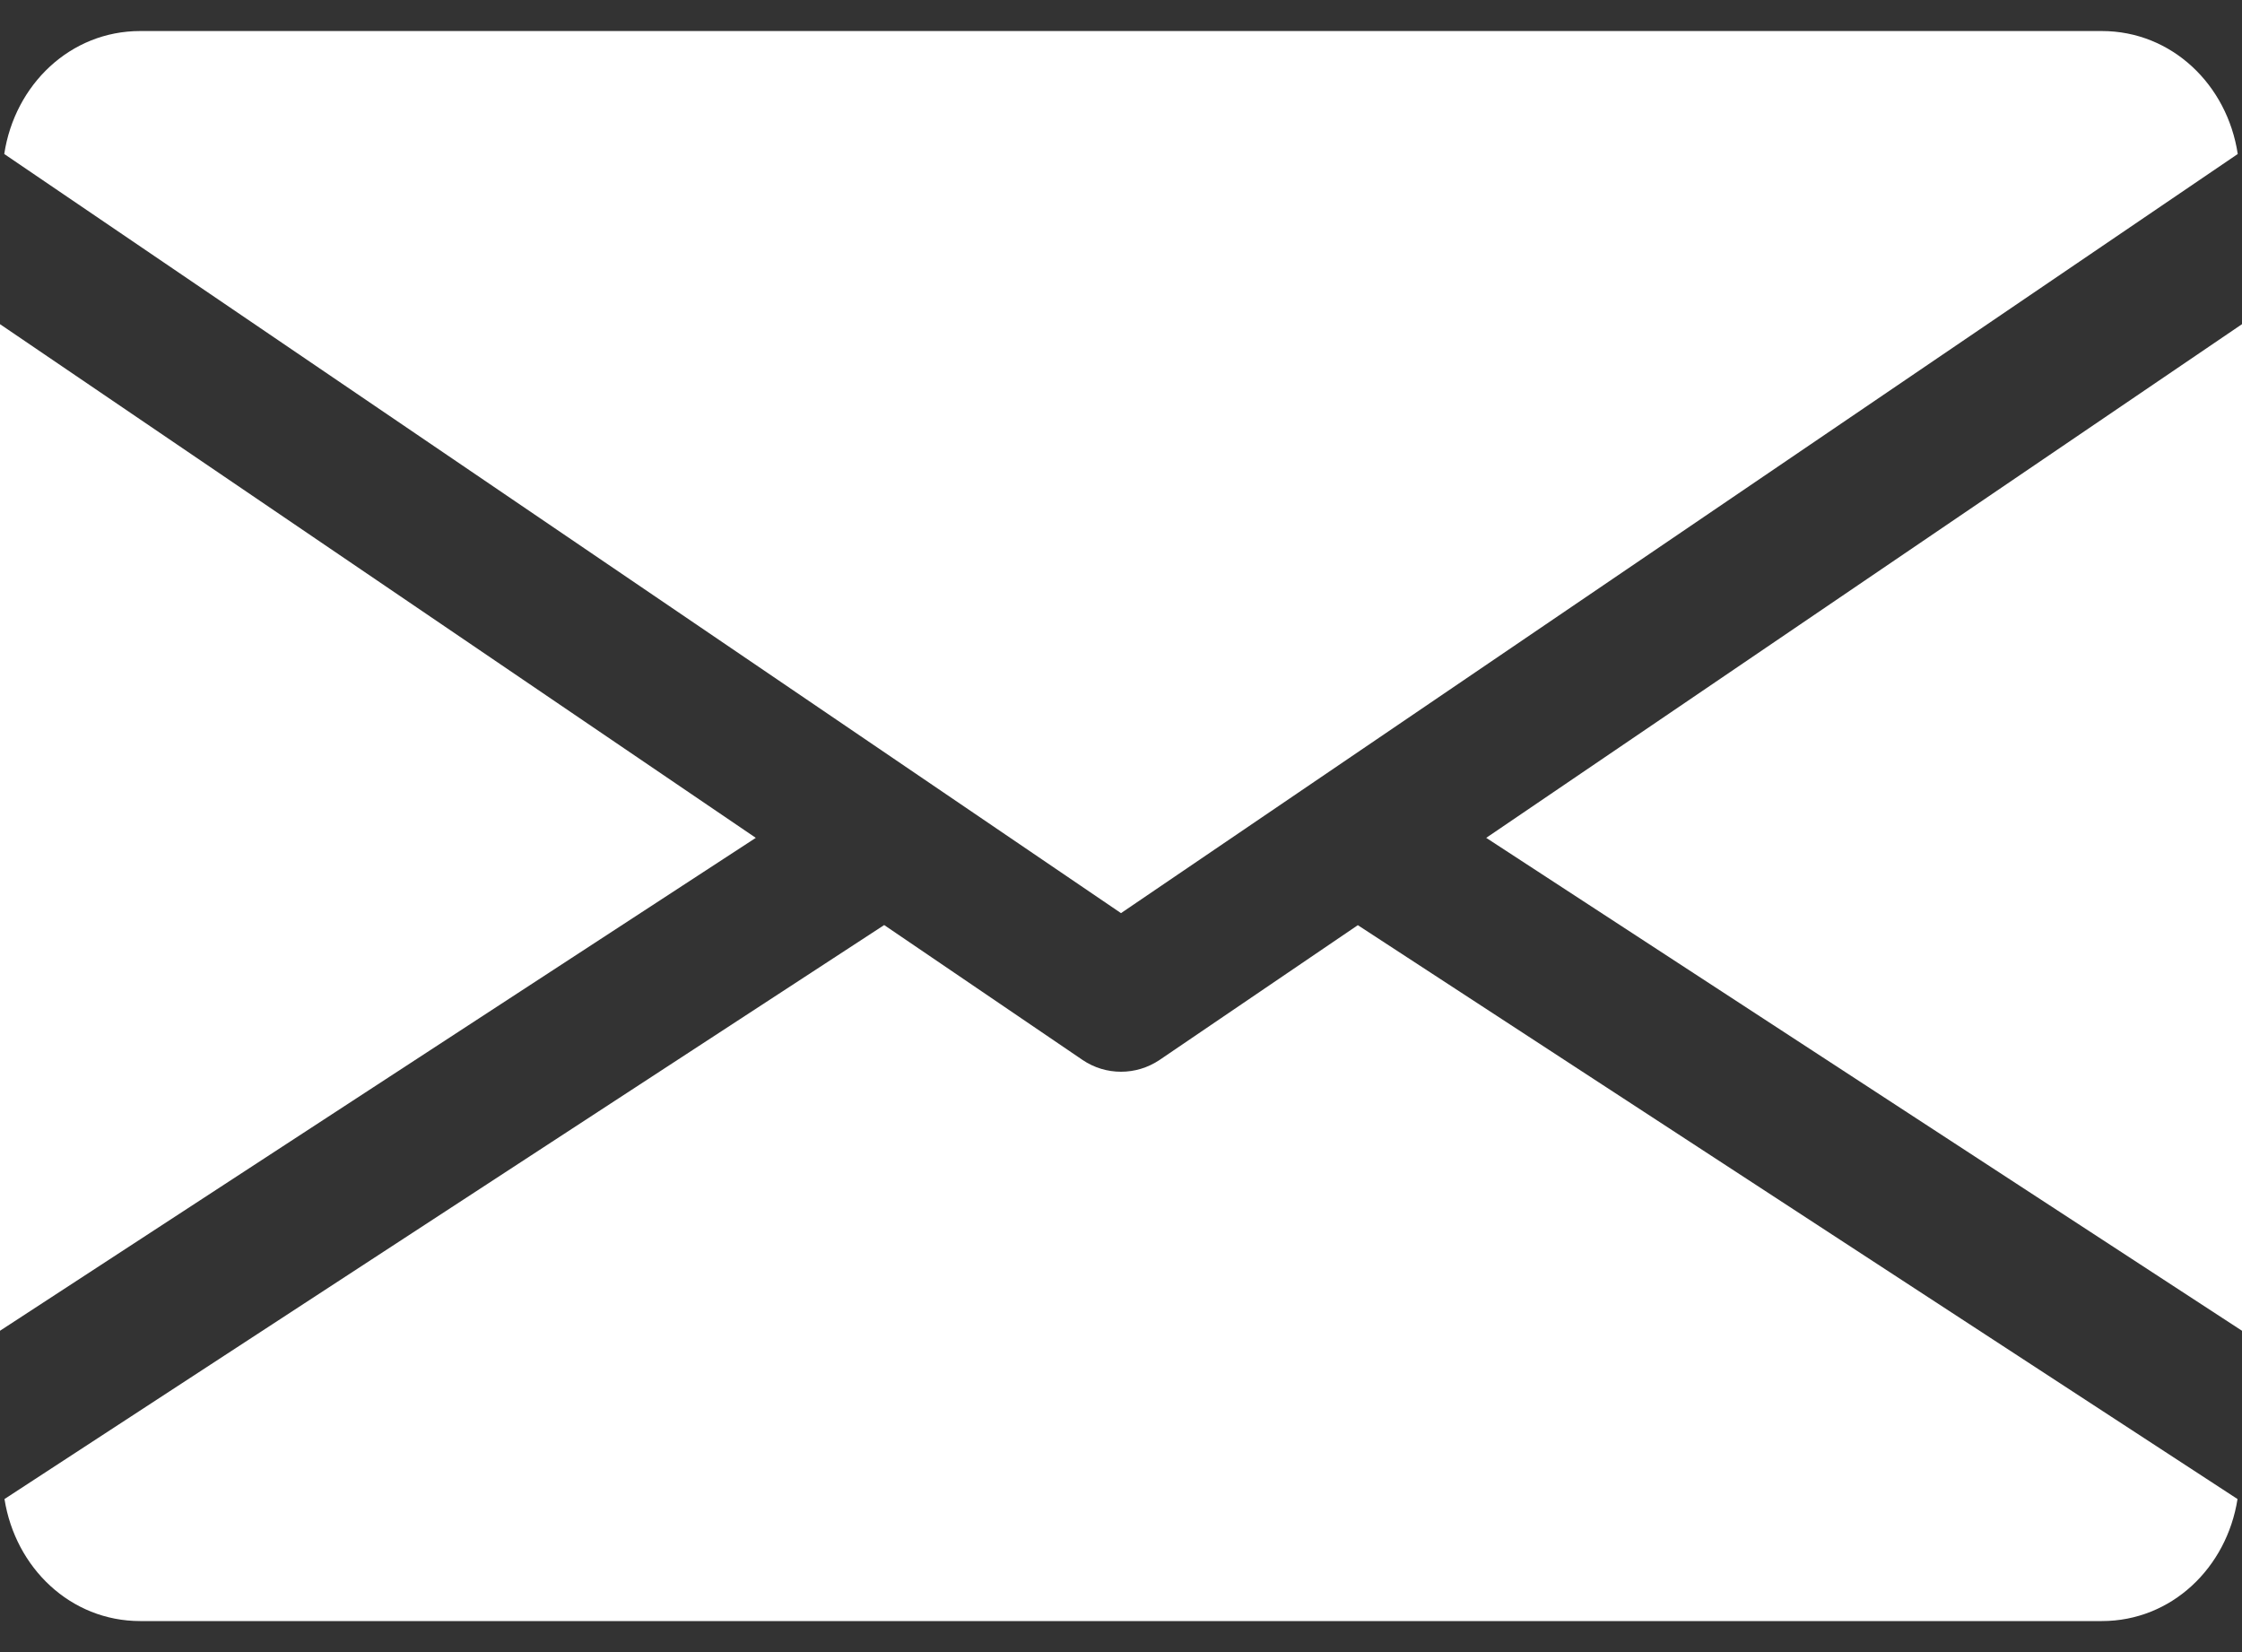 <svg width="19" height="14" viewBox="0 0 19 14" fill="none" xmlns="http://www.w3.org/2000/svg">
<rect x="0" y="0" width="19" height="14" fill="#333333" stroke="none"/>
<g clip-path="url(#clip0_1402_38)">
<path d="M12.595 7.1L19 11.277V2.747L12.595 7.1Z" fill="white"/>
<path d="M0 2.747V11.277L6.405 7.1L0 2.747Z" fill="white"/>
<path d="M17.812 0.263H1.188C0.595 0.263 0.125 0.718 0.036 1.305L9.5 7.738L18.964 1.305C18.875 0.718 18.405 0.263 17.812 0.263Z" fill="white"/>
<path d="M11.507 7.84L9.827 8.982C9.727 9.049 9.614 9.082 9.5 9.082C9.386 9.082 9.273 9.049 9.174 8.982L7.493 7.839L0.038 12.703C0.13 13.285 0.597 13.737 1.188 13.737H17.813C18.403 13.737 18.871 13.285 18.962 12.703L11.507 7.84Z" fill="white"/>
</g>
<defs>
<clipPath id="clip0_1402_38">
<rect width="19" height="14" fill="white"/>
</clipPath>
</defs>
</svg>
